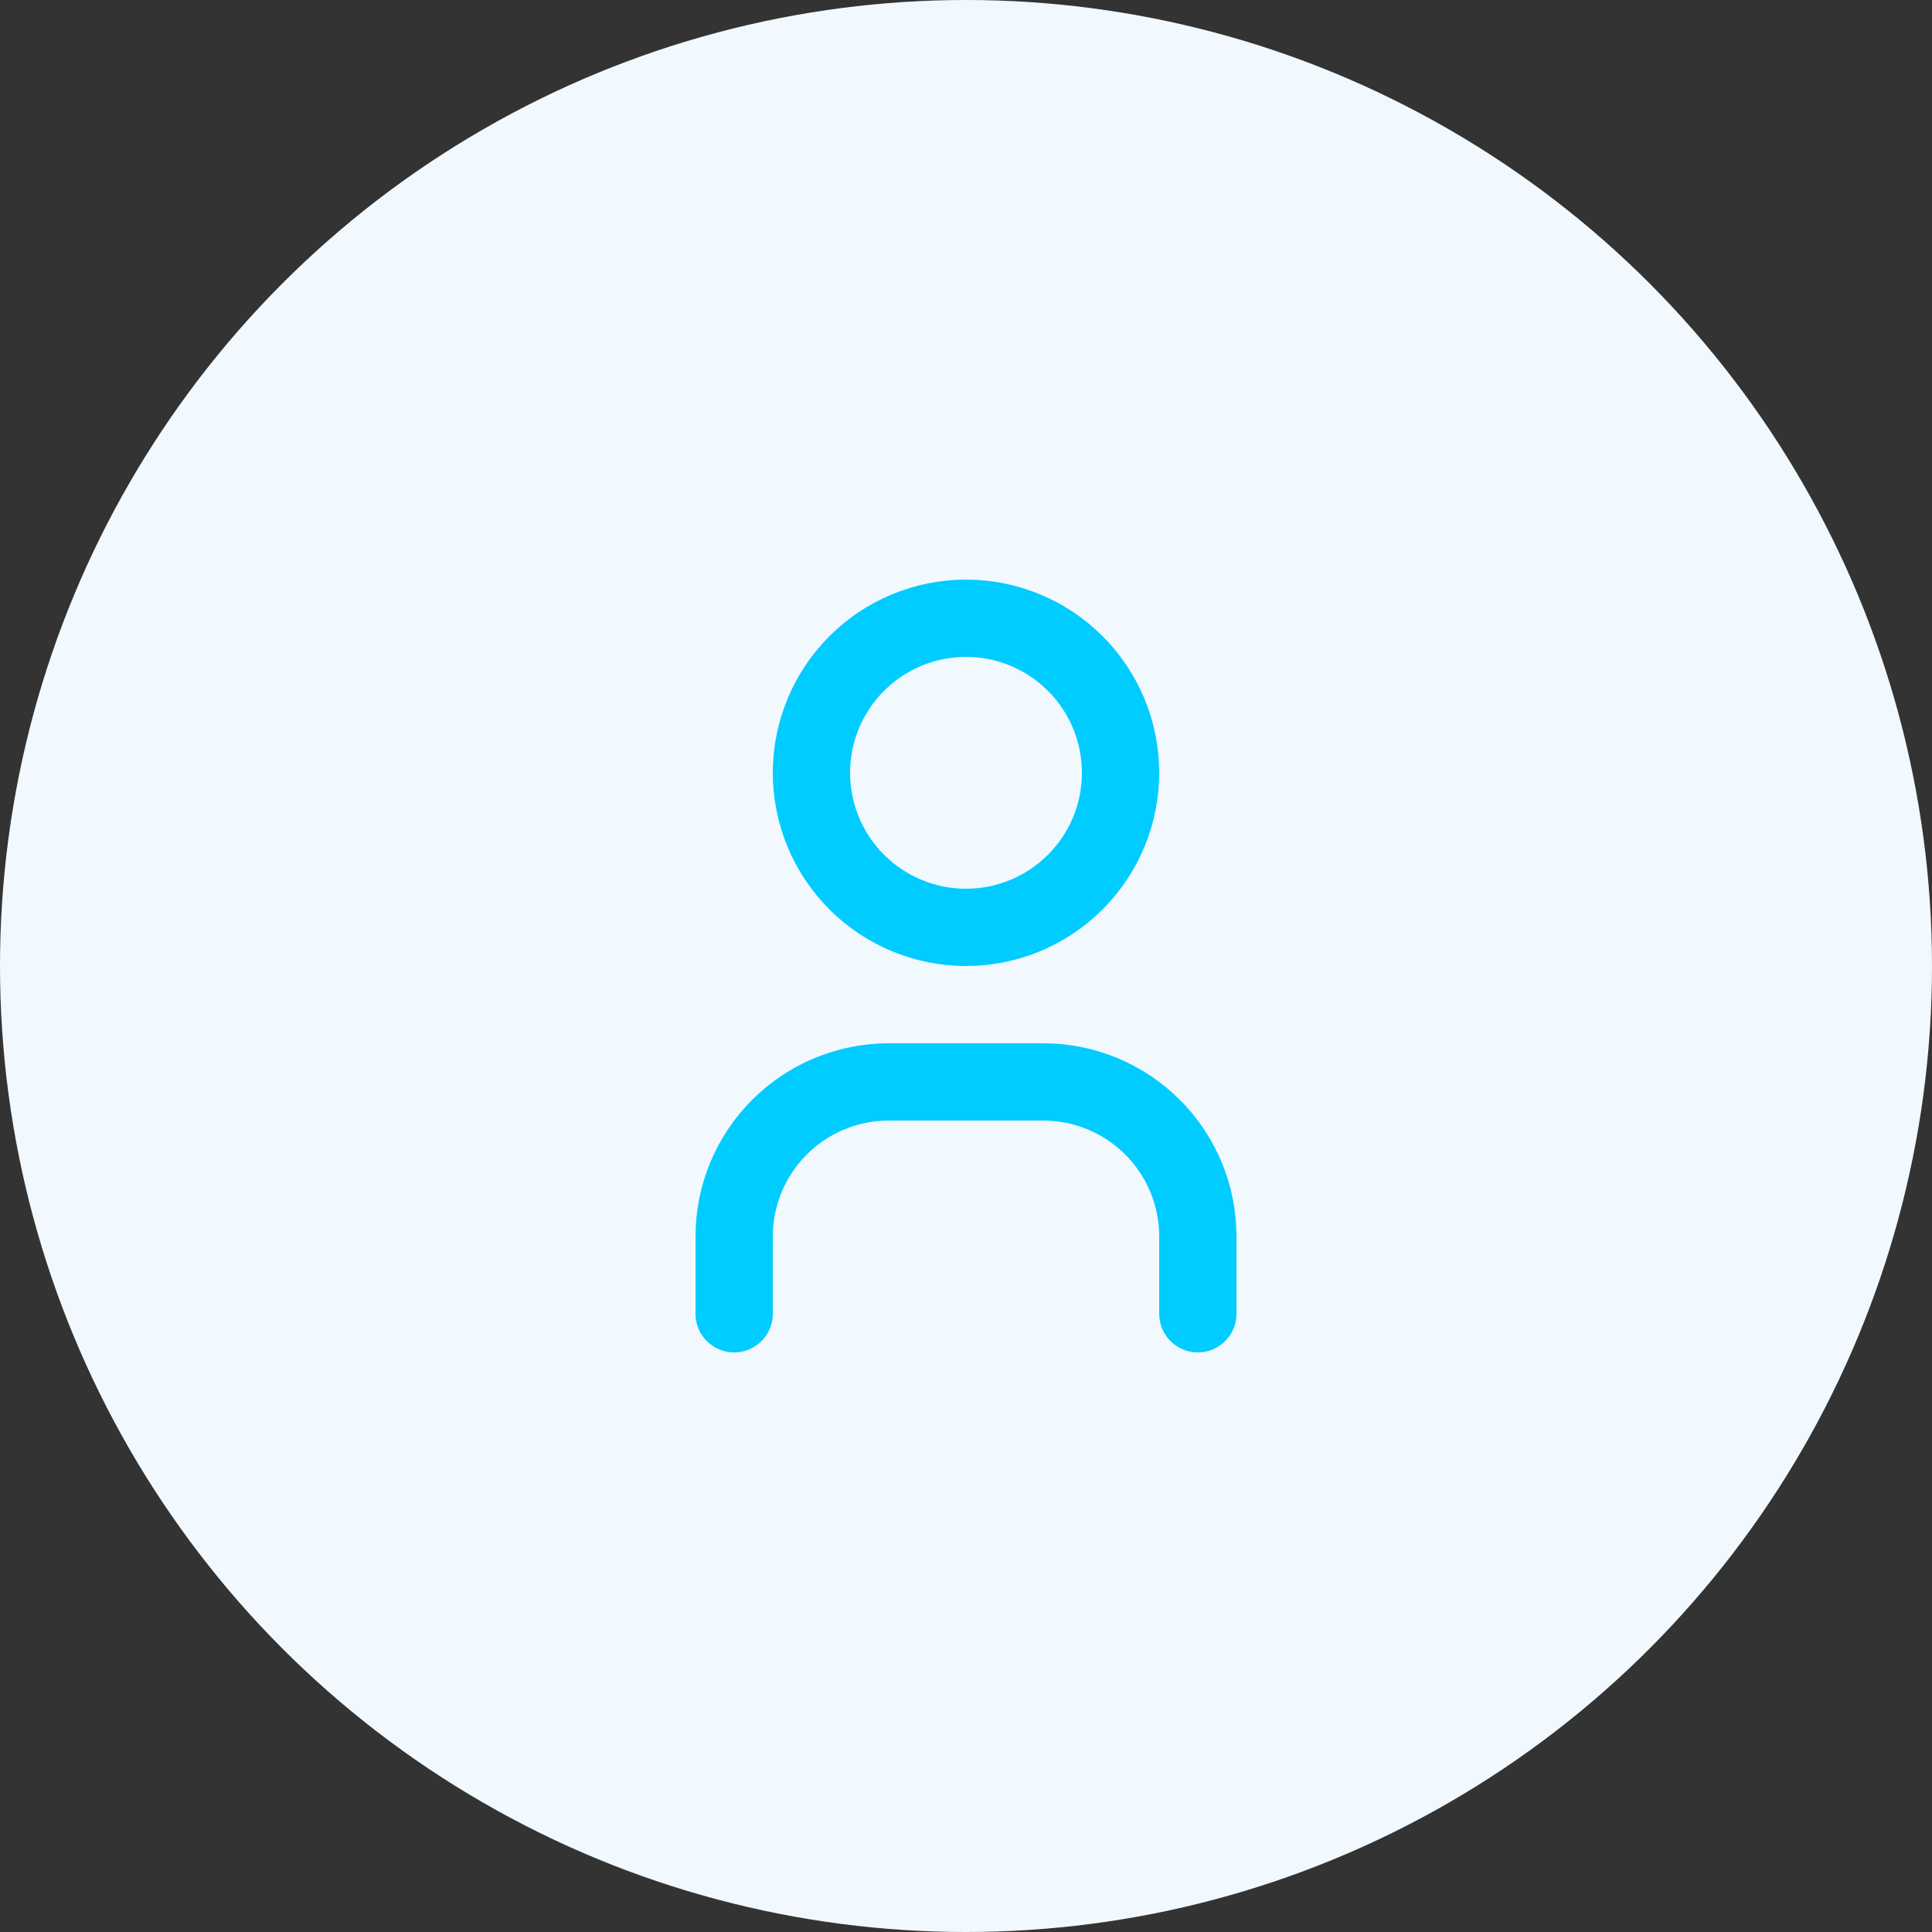 <svg width="50" height="50" viewBox="0 0 50 50" fill="none" xmlns="http://www.w3.org/2000/svg">
<rect x="0" y="0" width="50" height="50" fill="#333333" stroke="none"/>
<circle cx="25" cy="25" r="25" fill="#F1F9FF"/>
<path d="M19 34V32C19 30.939 19.421 29.922 20.172 29.172C20.922 28.421 21.939 28 23 28H27C28.061 28 29.078 28.421 29.828 29.172C30.579 29.922 31 30.939 31 32V34M21 20C21 21.061 21.421 22.078 22.172 22.828C22.922 23.579 23.939 24 25 24C26.061 24 27.078 23.579 27.828 22.828C28.579 22.078 29 21.061 29 20C29 18.939 28.579 17.922 27.828 17.172C27.078 16.421 26.061 16 25 16C23.939 16 22.922 16.421 22.172 17.172C21.421 17.922 21 18.939 21 20Z" stroke="#00CCFF" stroke-width="2" stroke-linecap="round" stroke-linejoin="round"/>
</svg>
